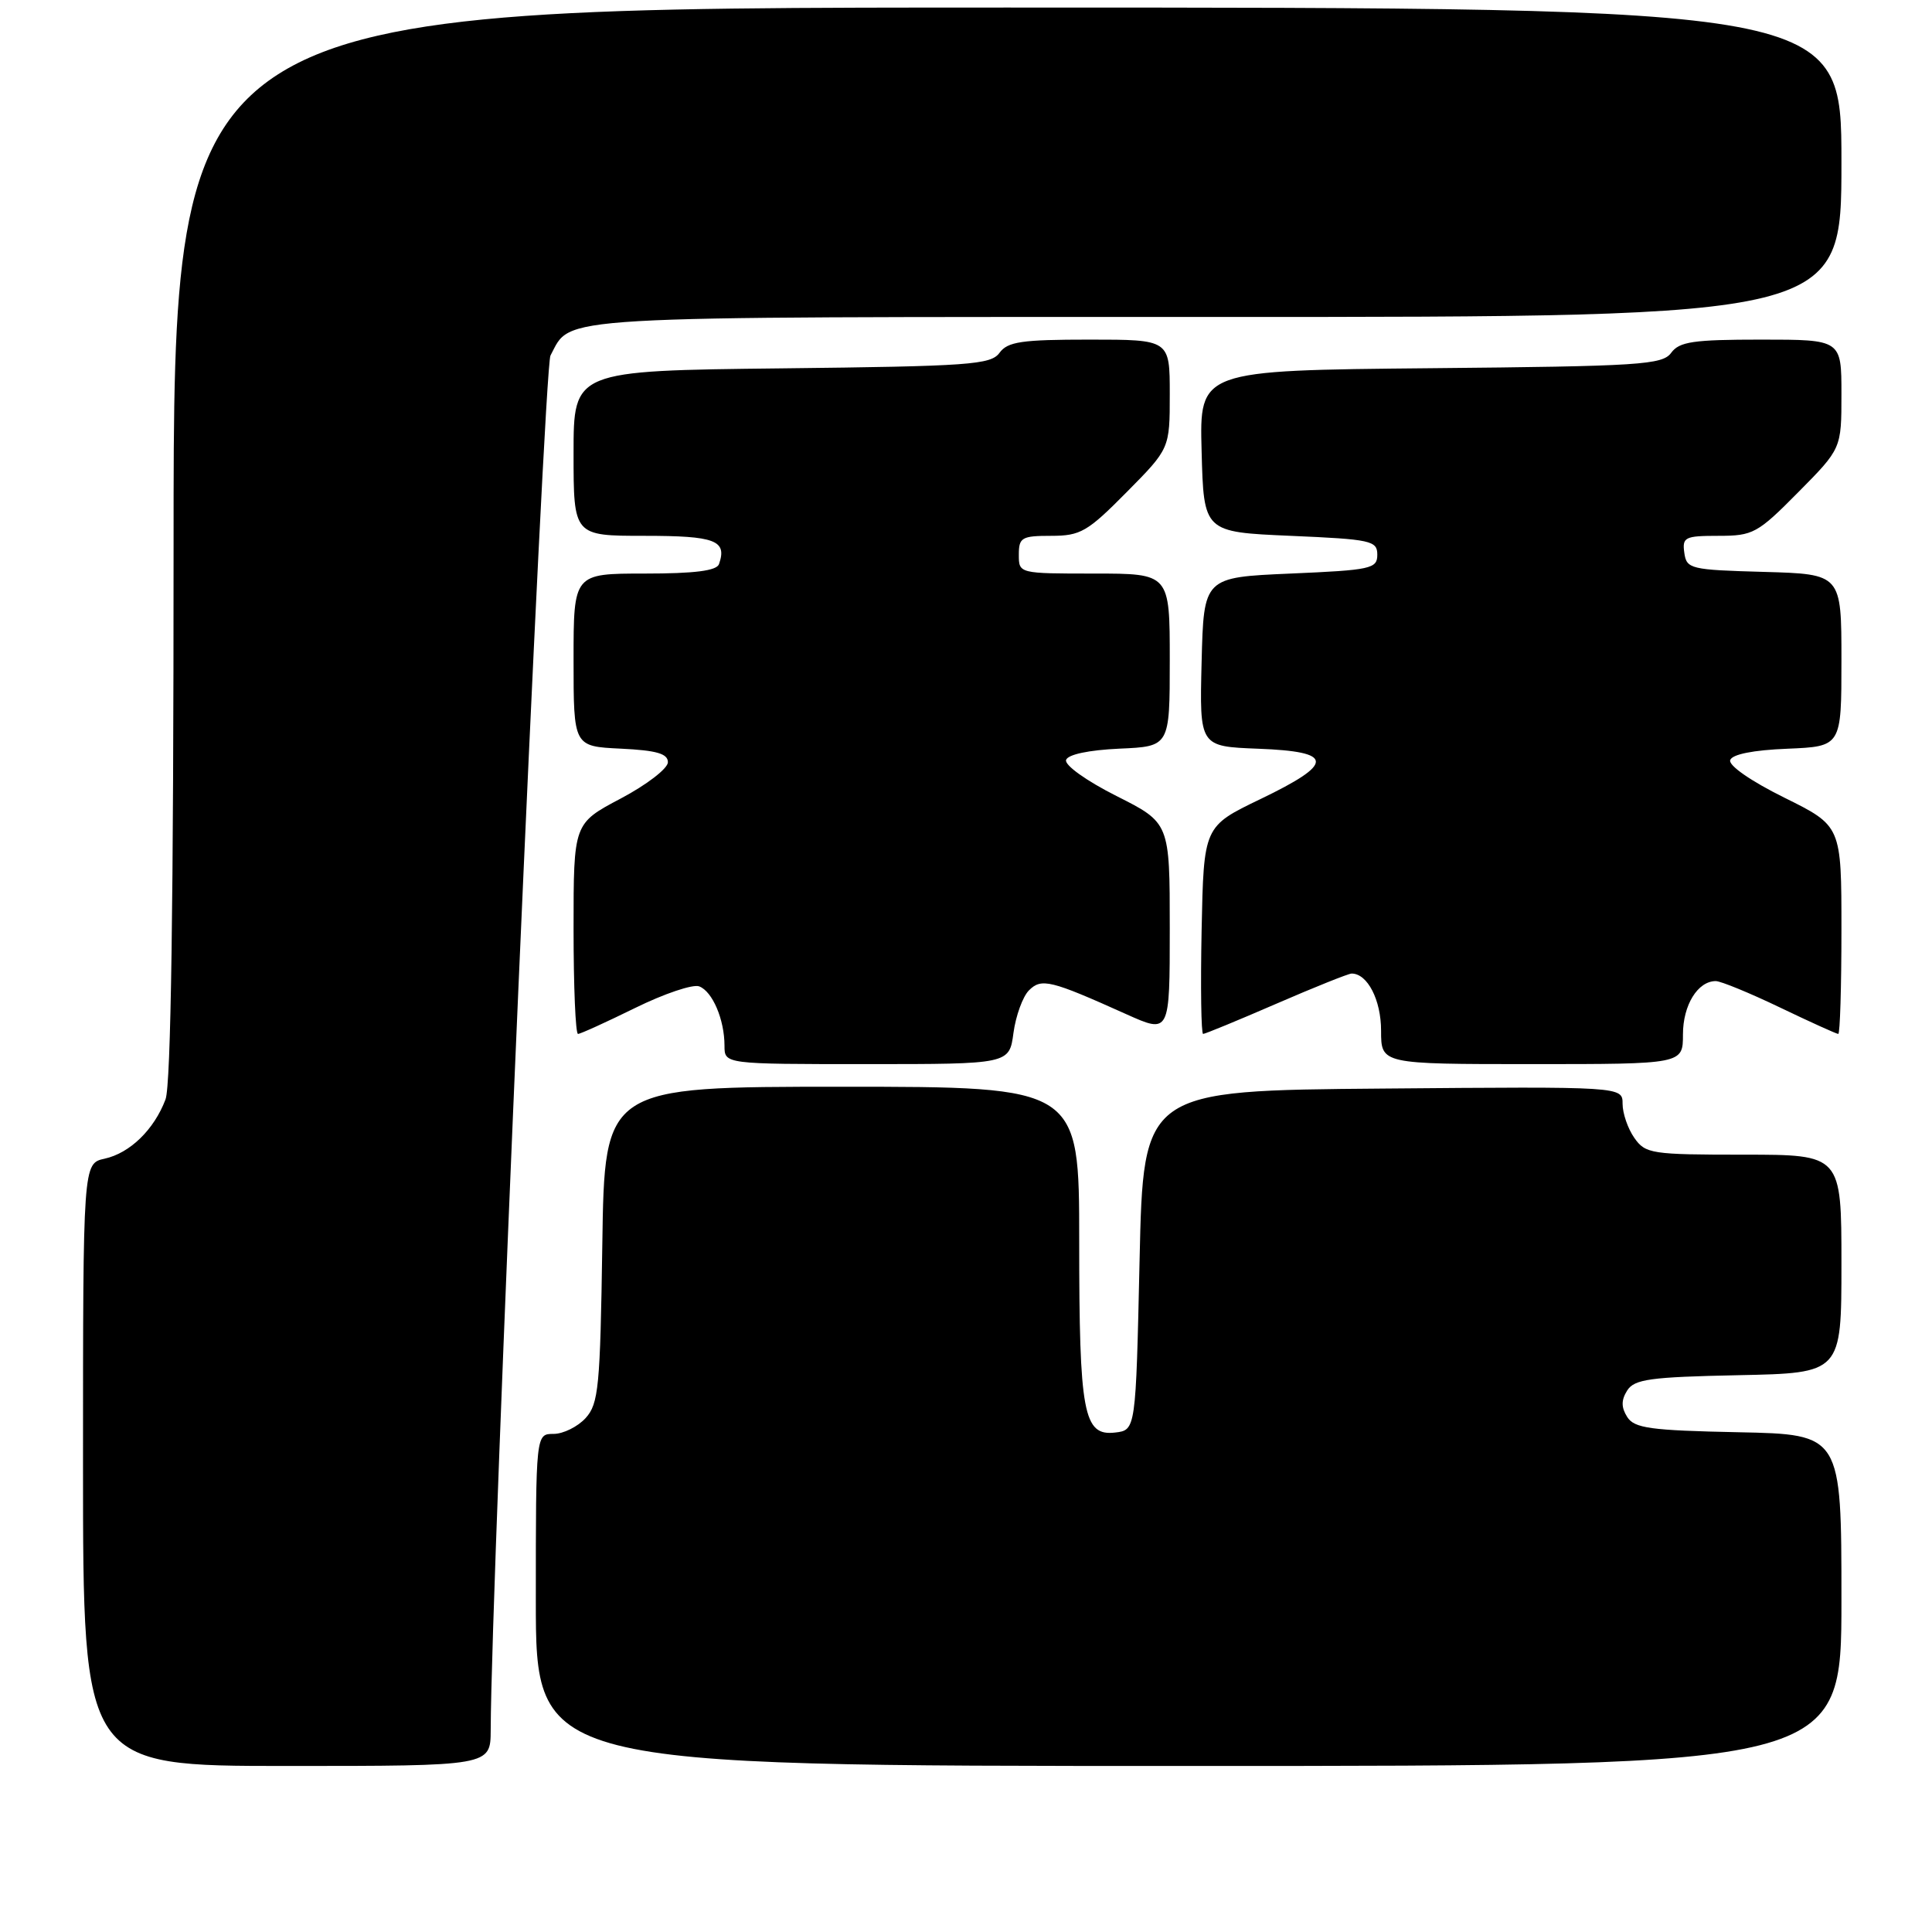<?xml version="1.0" encoding="UTF-8" standalone="no"?>
<!DOCTYPE svg PUBLIC "-//W3C//DTD SVG 1.1//EN" "http://www.w3.org/Graphics/SVG/1.1/DTD/svg11.dtd" >
<svg xmlns="http://www.w3.org/2000/svg" xmlns:xlink="http://www.w3.org/1999/xlink" version="1.1" viewBox="0 0 256 256">
 <g >
 <path fill="currentColor"
d=" M 65.02 229.25 C 65.08 209.31 72.07 48.73 72.94 47.11 C 75.80 41.77 71.80 42.00 161.22 42.00 C 244.00 42.00 244.00 42.00 244.00 21.50 C 244.00 1.00 244.00 1.00 133.50 1.00 C 23.00 1.00 23.00 1.00 23.00 71.93 C 23.00 119.75 22.65 143.79 21.93 145.68 C 20.42 149.68 17.22 152.79 13.87 153.53 C 11.00 154.16 11.00 154.16 11.00 194.08 C 11.00 234.00 11.00 234.00 38.00 234.00 C 65.00 234.00 65.00 234.00 65.02 229.25 Z  M 244.00 212.03 C 244.00 190.06 244.00 190.06 230.36 189.78 C 218.64 189.54 216.56 189.25 215.61 187.75 C 214.81 186.48 214.81 185.52 215.61 184.25 C 216.56 182.75 218.64 182.46 230.36 182.22 C 244.00 181.94 244.00 181.94 244.00 167.47 C 244.00 153.00 244.00 153.00 231.06 153.00 C 218.82 153.00 218.03 152.88 216.56 150.78 C 215.70 149.56 215.00 147.52 215.00 146.26 C 215.00 143.97 215.00 143.97 183.25 144.24 C 151.50 144.50 151.50 144.50 151.00 167.00 C 150.50 189.50 150.50 189.50 147.75 189.82 C 143.56 190.30 143.00 187.30 143.00 164.43 C 143.00 144.00 143.00 144.00 111.56 144.00 C 80.11 144.00 80.11 144.00 79.81 164.90 C 79.53 183.79 79.32 186.00 77.60 187.90 C 76.55 189.05 74.63 190.00 73.35 190.00 C 71.00 190.00 71.00 190.00 71.00 212.00 C 71.00 234.00 71.00 234.00 157.50 234.00 C 244.00 234.00 244.00 234.00 244.00 212.03 Z  M 134.29 136.86 C 134.60 134.59 135.52 132.05 136.34 131.23 C 138.00 129.57 139.20 129.87 149.25 134.39 C 155.00 136.97 155.00 136.97 155.00 123.00 C 155.00 109.03 155.00 109.03 147.93 105.47 C 143.94 103.46 141.04 101.38 141.26 100.70 C 141.50 99.97 144.25 99.39 148.33 99.20 C 155.00 98.91 155.00 98.91 155.00 87.45 C 155.00 76.00 155.00 76.00 145.00 76.00 C 135.00 76.00 135.00 76.00 135.00 73.50 C 135.00 71.22 135.38 71.00 139.28 71.00 C 143.17 71.00 144.09 70.47 149.28 65.22 C 155.00 59.44 155.00 59.44 155.00 52.22 C 155.00 45.00 155.00 45.00 144.36 45.00 C 135.38 45.00 133.52 45.27 132.44 46.75 C 131.29 48.33 128.48 48.53 103.58 48.81 C 76.00 49.12 76.00 49.12 76.00 60.06 C 76.00 71.00 76.00 71.00 85.39 71.00 C 94.79 71.00 96.37 71.60 95.27 74.75 C 94.96 75.63 92.05 76.00 85.42 76.00 C 76.00 76.00 76.00 76.00 76.00 87.45 C 76.00 98.90 76.00 98.90 82.25 99.20 C 87.01 99.43 88.50 99.86 88.50 101.00 C 88.50 101.83 85.69 103.99 82.25 105.81 C 76.00 109.11 76.00 109.11 76.00 123.06 C 76.00 130.72 76.26 137.00 76.59 137.00 C 76.91 137.00 80.31 135.45 84.16 133.56 C 88.00 131.67 91.82 130.38 92.65 130.70 C 94.41 131.37 96.00 135.10 96.00 138.57 C 96.00 141.00 96.00 141.00 114.87 141.00 C 133.74 141.00 133.74 141.00 134.29 136.86 Z  M 223.00 137.07 C 223.00 133.18 224.96 130.00 227.35 130.00 C 228.01 130.00 231.84 131.57 235.86 133.50 C 239.88 135.43 243.35 137.00 243.58 137.00 C 243.81 137.00 244.00 130.80 244.00 123.22 C 244.00 109.44 244.00 109.44 236.43 105.69 C 232.02 103.51 229.02 101.43 229.26 100.72 C 229.51 99.95 232.30 99.39 236.83 99.21 C 244.00 98.91 244.00 98.91 244.00 87.49 C 244.00 76.07 244.00 76.07 233.75 75.78 C 223.98 75.51 223.48 75.39 223.18 73.25 C 222.89 71.18 223.25 71.00 227.71 71.00 C 232.29 71.00 232.88 70.68 238.28 65.22 C 244.00 59.44 244.00 59.44 244.00 52.22 C 244.00 45.00 244.00 45.00 233.36 45.00 C 224.38 45.00 222.52 45.27 221.44 46.75 C 220.28 48.34 217.35 48.53 189.55 48.79 C 158.93 49.08 158.93 49.08 159.22 59.79 C 159.50 70.50 159.50 70.50 171.00 71.00 C 181.67 71.46 182.50 71.64 182.50 73.50 C 182.50 75.36 181.67 75.54 171.00 76.00 C 159.50 76.50 159.50 76.50 159.22 87.71 C 158.94 98.91 158.94 98.91 166.72 99.21 C 176.83 99.59 176.89 101.13 167.00 105.89 C 159.50 109.50 159.50 109.50 159.22 123.25 C 159.07 130.81 159.16 137.00 159.42 137.00 C 159.68 137.00 164.05 135.20 169.12 133.00 C 174.19 130.80 178.69 129.00 179.10 129.00 C 181.20 129.00 183.00 132.50 183.00 136.57 C 183.00 141.00 183.00 141.00 203.00 141.00 C 223.00 141.00 223.00 141.00 223.00 137.07 Z "/>
</g>
</svg>